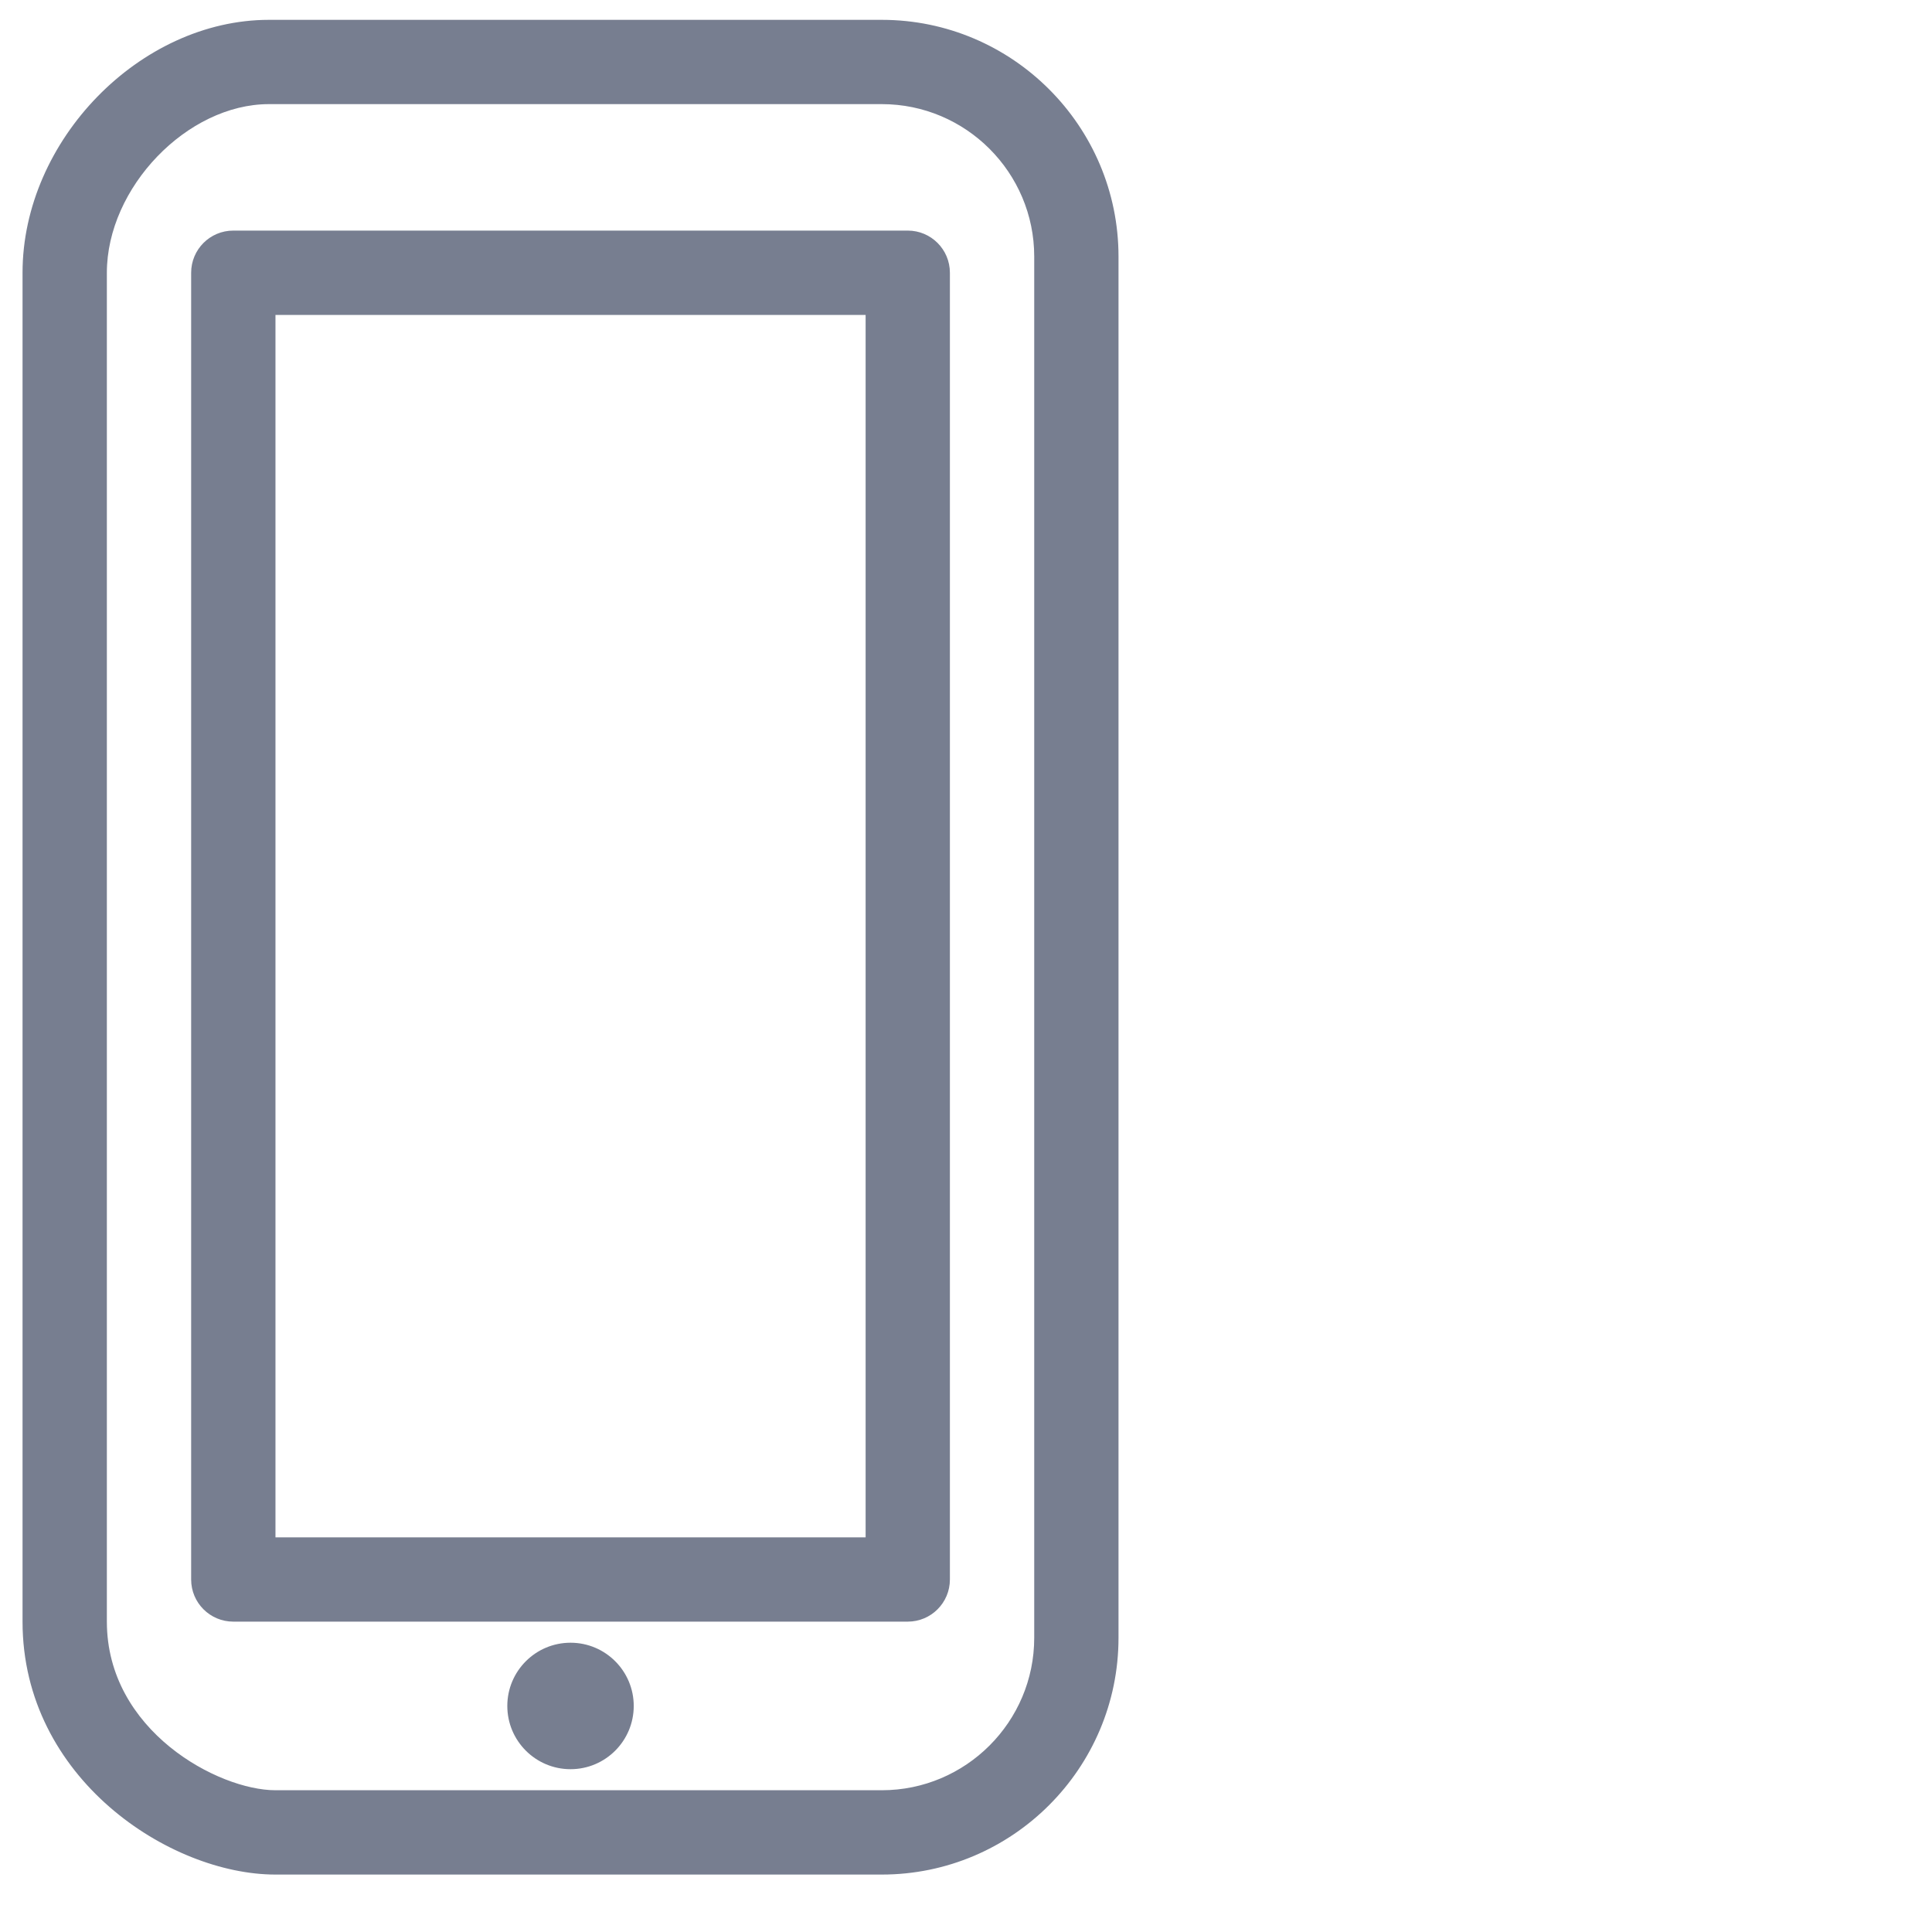 <?xml version="1.0" encoding="UTF-8"?>
<svg xmlns="http://www.w3.org/2000/svg" viewBox="0 0 48 48" fill="none" >
<path fill-rule="evenodd" clip-rule="evenodd" d="M21.908 0.493C25.15 0.493 27.789 3.132 27.789 6.374V40.691C27.789 43.935 25.15 46.573 21.908 46.573H6.844C4.22 46.573 0.56 44.183 0.56 40.289V6.776C0.56 3.488 3.479 0.493 6.682 0.493H21.908ZM21.908 2.587H6.682C4.65 2.587 2.655 4.663 2.655 6.776V40.289C2.655 42.999 5.423 44.478 6.844 44.478H21.908C23.996 44.478 25.695 42.779 25.695 40.691V6.374C25.695 4.286 23.996 2.587 21.908 2.587ZM14.175 40.813C15.042 40.813 15.745 41.517 15.745 42.384C15.745 43.251 15.042 43.955 14.175 43.955C13.307 43.955 12.604 43.251 12.604 42.384C12.604 41.517 13.307 40.813 14.175 40.813ZM22.553 5.729C23.131 5.729 23.6 6.197 23.6 6.777V39.242C23.6 39.821 23.131 40.289 22.553 40.289H5.796C5.218 40.289 4.749 39.821 4.749 39.242V6.777C4.749 6.197 5.218 5.729 5.796 5.729H22.553ZM21.506 7.824H6.844V38.195H21.506V7.824Z" fill="#777E90"/>
</svg>
